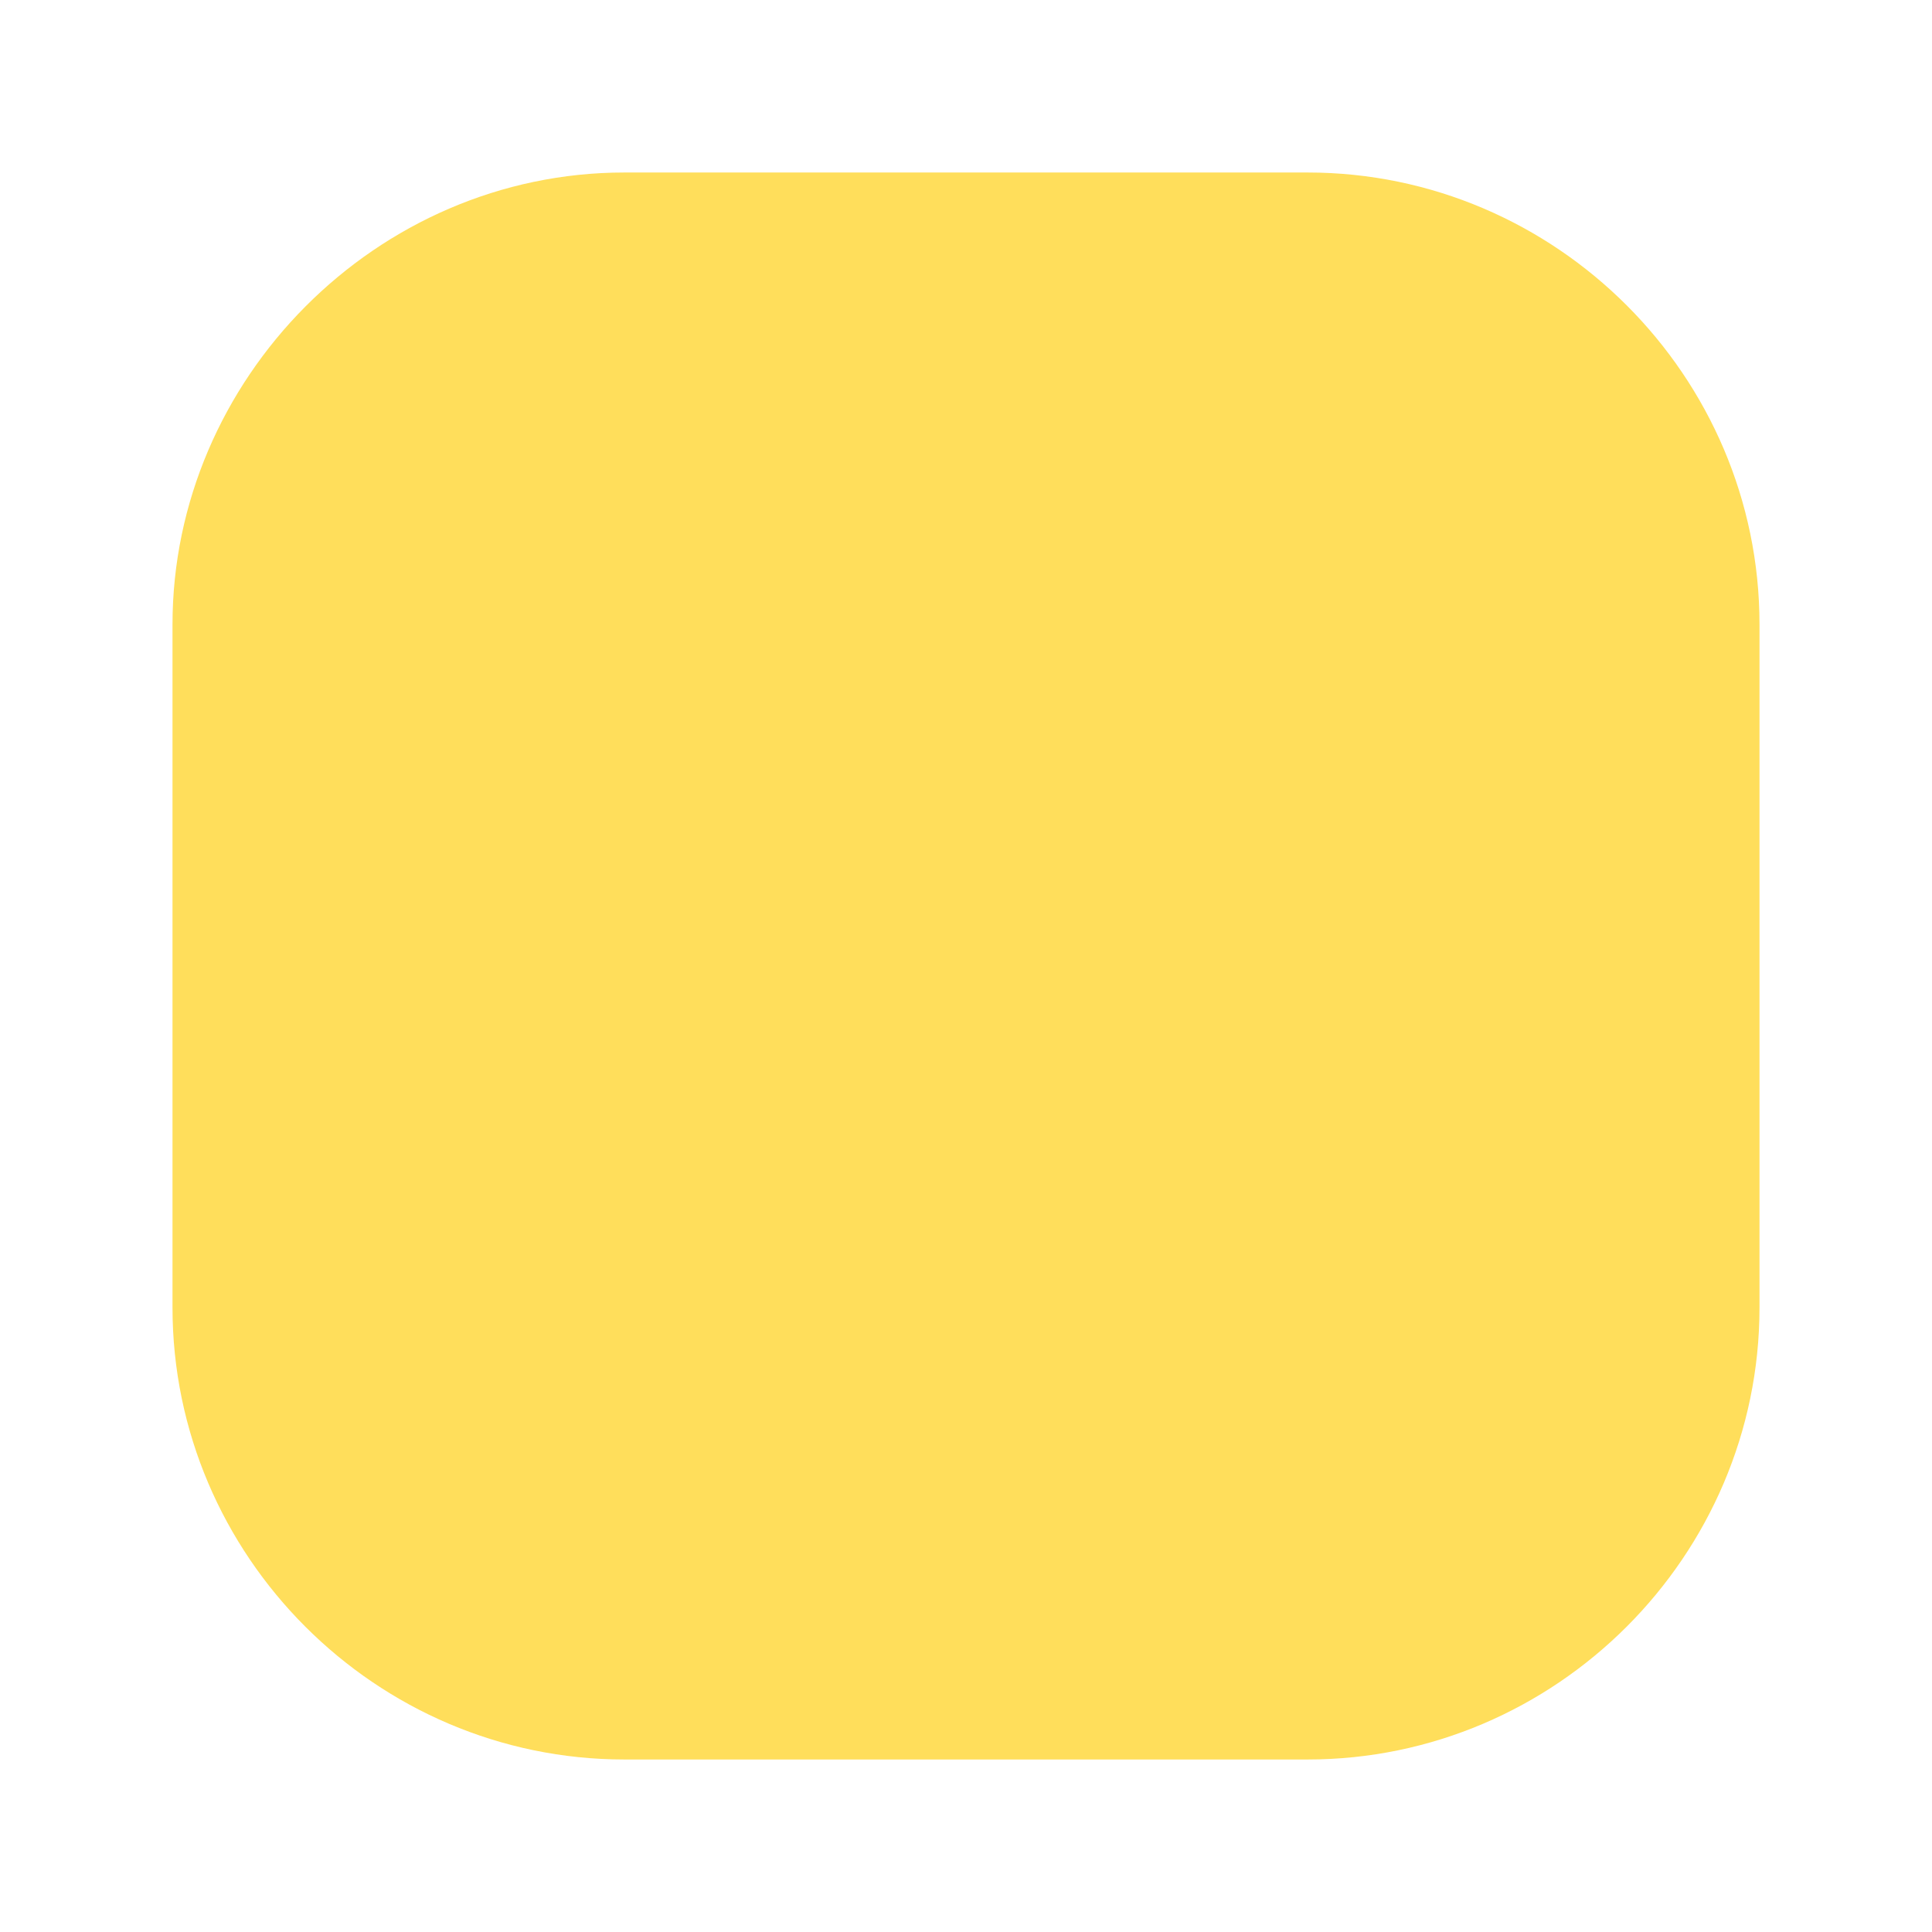<?xml version="1.0" encoding="utf-8"?>
<!-- Generator: Adobe Illustrator 23.1.0, SVG Export Plug-In . SVG Version: 6.00 Build 0)  -->
<svg version="1.1" id="Layer_1" xmlns="http://www.w3.org/2000/svg" xmlns:xlink="http://www.w3.org/1999/xlink" x="0px" y="0px"
	 viewBox="0 0 56 56" style="enable-background:new 0 0 56 56;" xml:space="preserve">
<style type="text/css">
	.st0{fill:#FFDE5B;}
</style>
<g>
	<path class="st0" d="M37.9,51H18.1C10.9,51,5,45.1,5,37.9V18.1C5,11,10.9,5,18.1,5h19.8C45.1,5,51,10.9,51,18.1v19.8
		C51,45.1,45.1,51,37.9,51z"/>
</g>
</svg>
